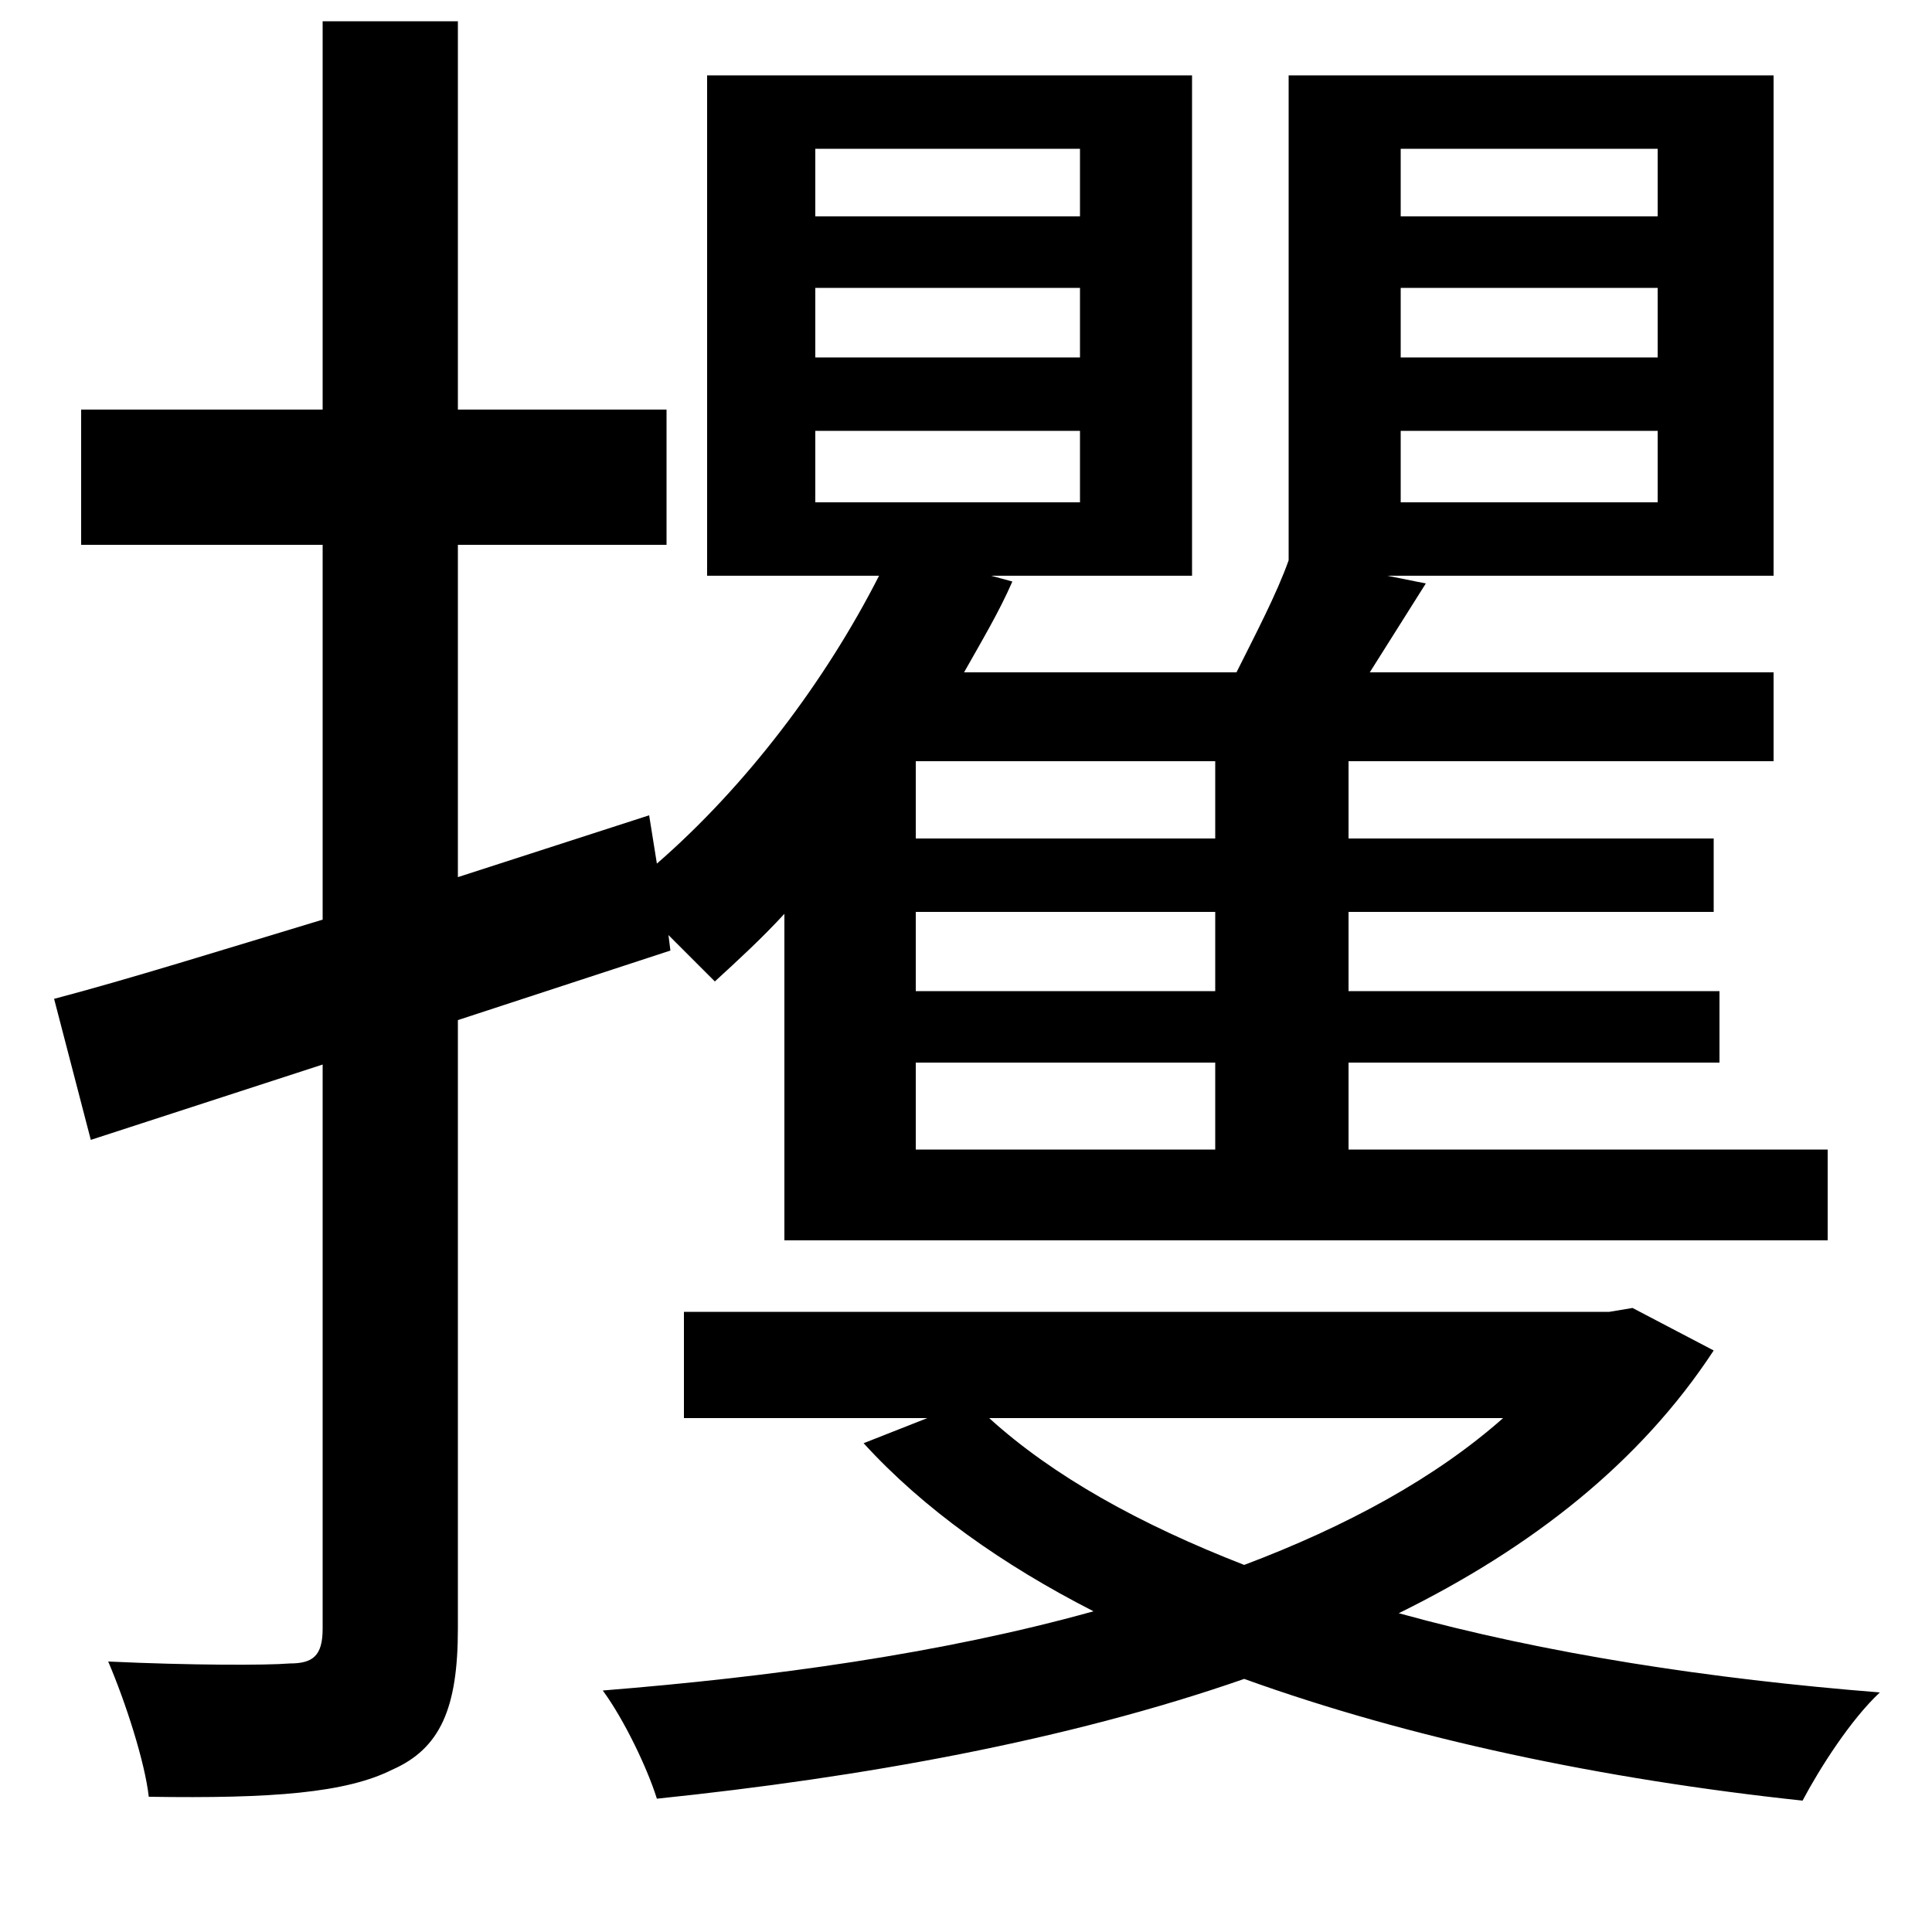 <svg xmlns="http://www.w3.org/2000/svg"
    viewBox="0 0 1000 1000">
  <!--
© 2014-2021 Adobe (http://www.adobe.com/).
Noto is a trademark of Google Inc.
This Font Software is licensed under the SIL Open Font License, Version 1.1. This Font Software is distributed on an "AS IS" BASIS, WITHOUT WARRANTIES OR CONDITIONS OF ANY KIND, either express or implied. See the SIL Open Font License for the specific language, permissions and limitations governing your use of this Font Software.
http://scripts.sil.org/OFL
  -->
<path d="M422 149L559 149 559 185 422 185ZM422 223L559 223 559 260 422 260ZM422 77L559 77 559 112 422 112ZM725 149L858 149 858 185 725 185ZM725 223L858 223 858 260 725 260ZM725 77L858 77 858 112 725 112ZM167 11L167 212 42 212 42 282 167 282 167 476C114 492 66 507 28 517L47 590 167 551 167 843C167 857 162 861 150 861 138 862 99 862 56 860 65 881 75 912 77 930 141 931 179 928 203 916 228 905 237 884 237 843L237 528 347 492 346 484 370 508C382 497 394 486 406 473L406 642 946 642 946 595 698 595 698 550 890 550 890 513 698 513 698 472 887 472 887 434 698 434 698 394 918 394 918 348 709 348 738 302 718 298 918 298 918 39 667 39 667 290C661 307 650 328 640 348L499 348C508 332 517 317 524 301L513 298 617 298 617 39 366 39 366 298 455 298C427 353 386 407 340 447L336 422 237 454 237 282 345 282 345 212 237 212 237 11ZM629 472L629 513 474 513 474 472ZM629 434L474 434 474 394 629 394ZM629 550L629 595 474 595 474 550ZM778 734C743 765 697 790 644 810 590 789 545 764 512 734ZM354 679L354 734 480 734 447 747C478 781 519 810 566 834 487 856 399 868 312 875 323 890 335 915 340 931 446 920 552 901 644 869 730 900 830 921 933 932 942 915 958 890 973 876 885 869 800 856 724 835 793 801 849 757 887 699L845 677 833 679Z"/>
</svg>